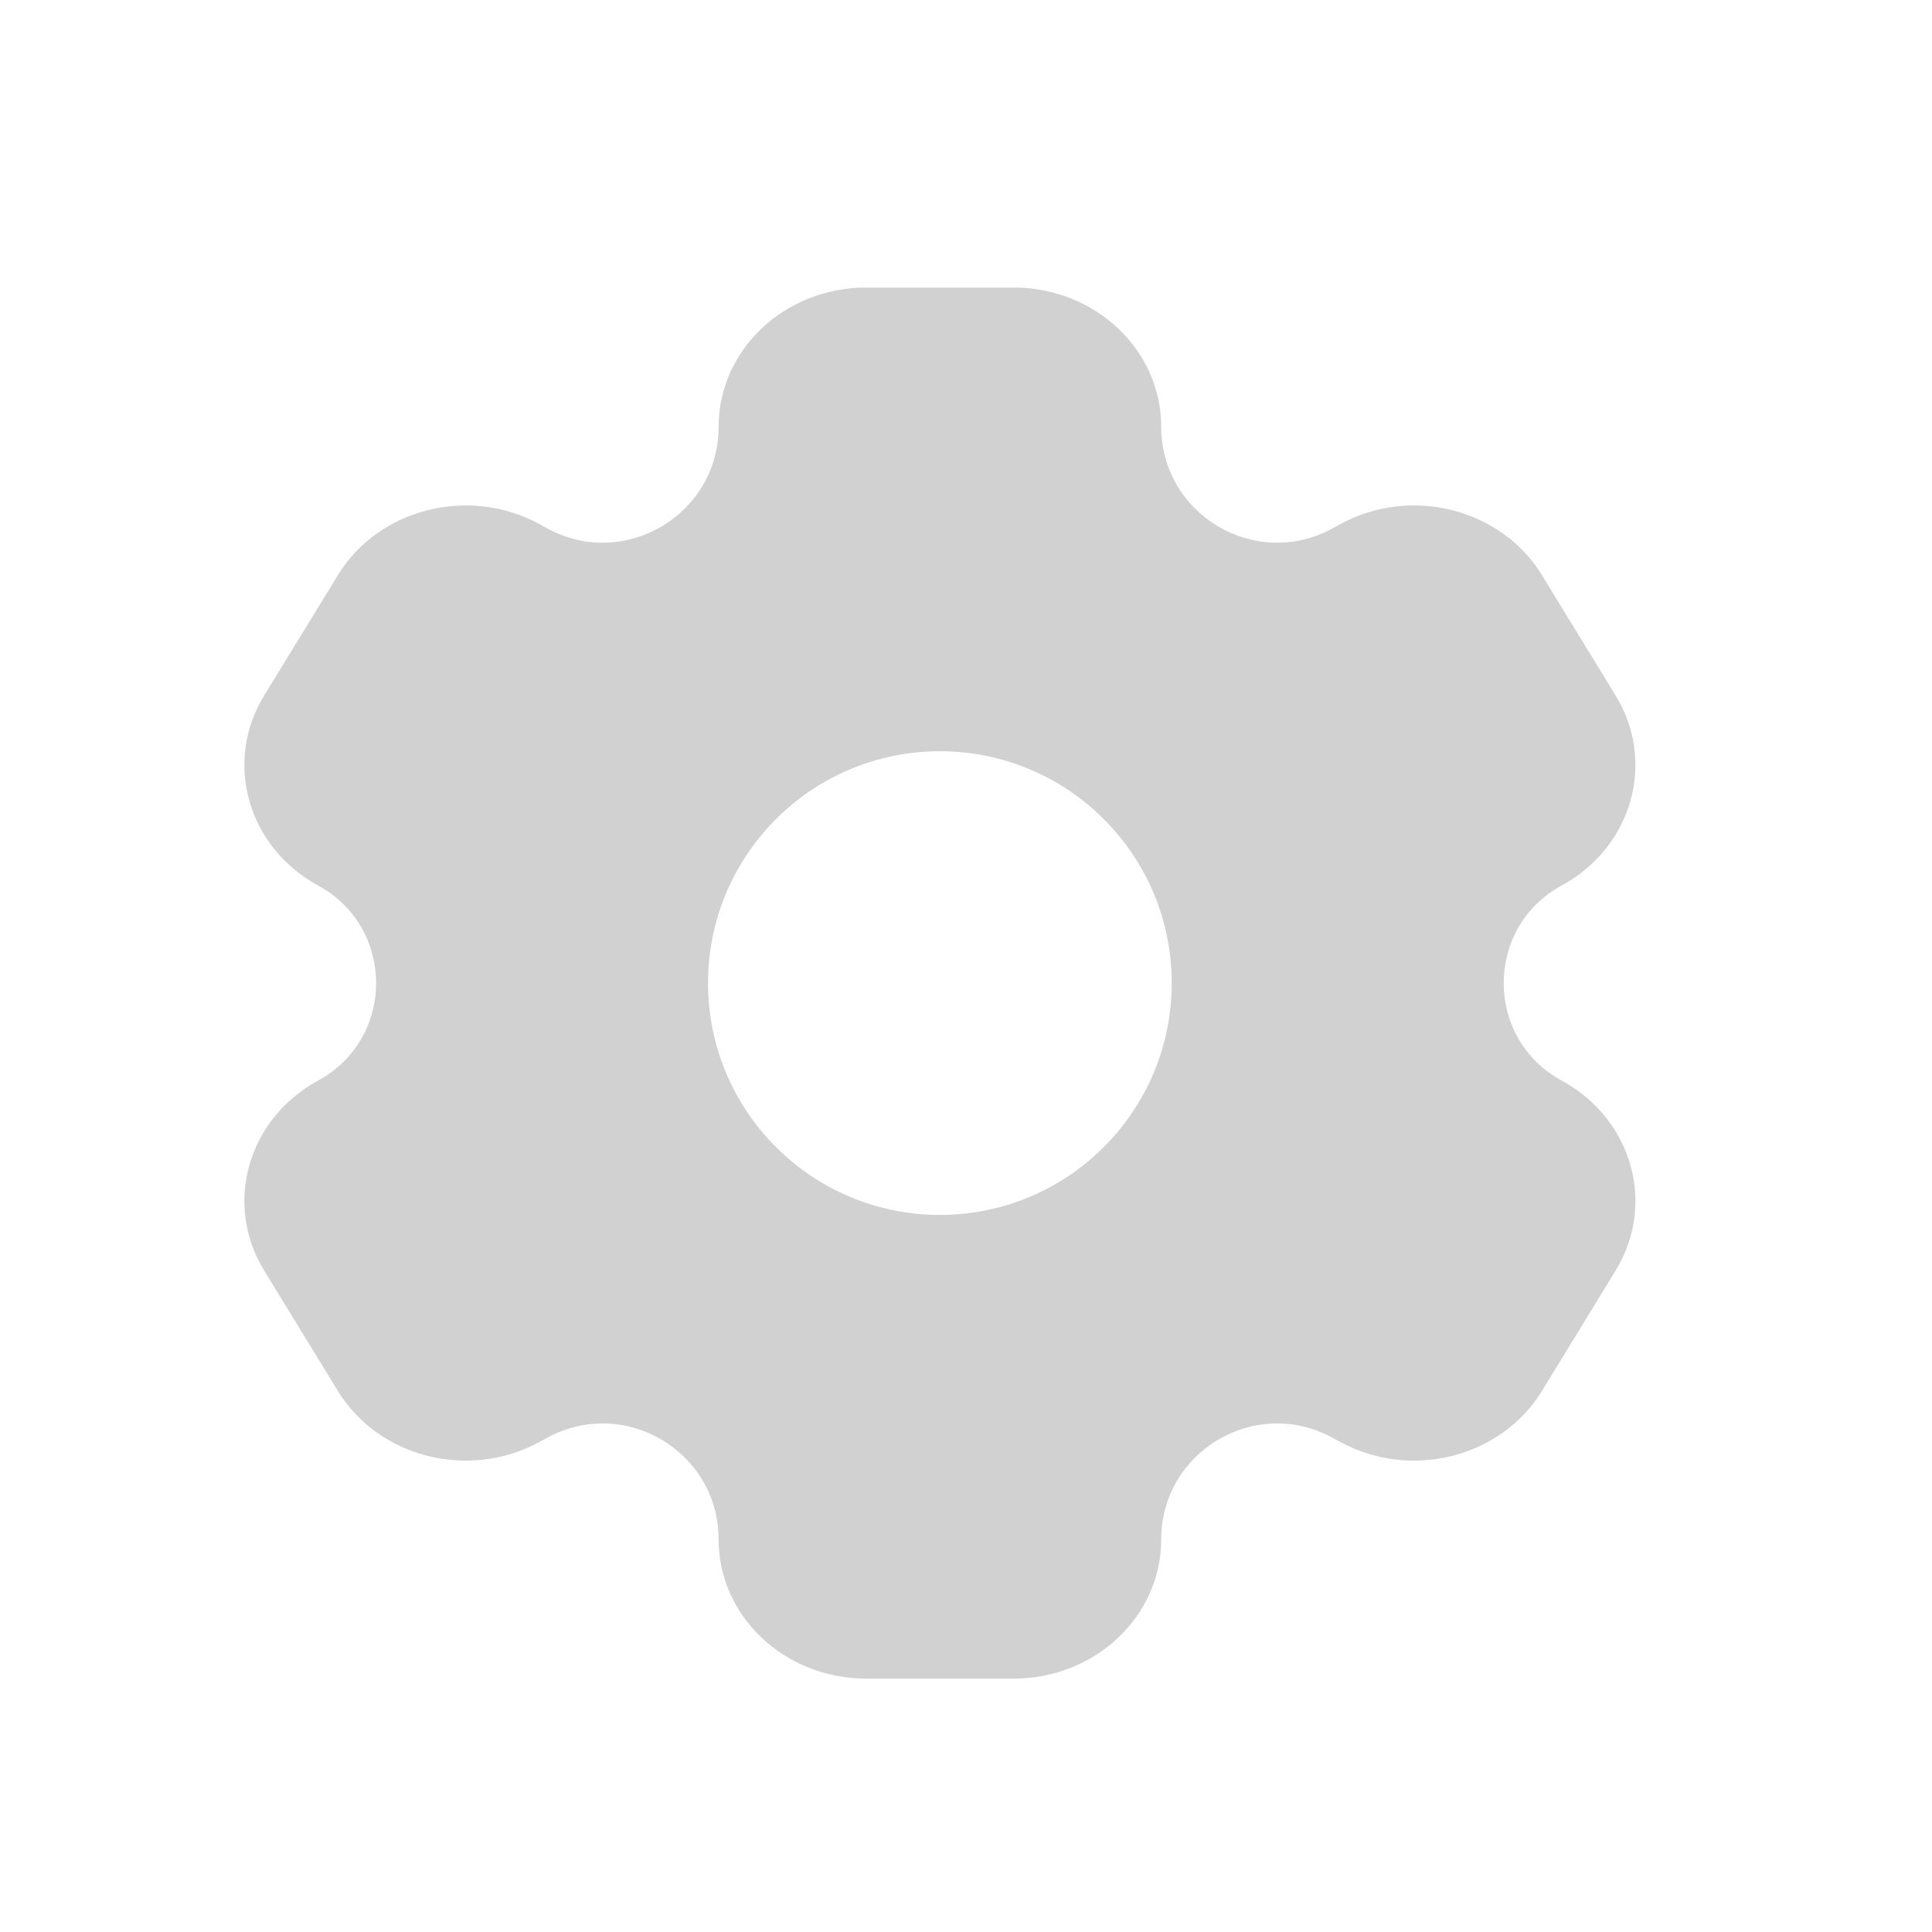 <svg width="25" height="25" viewBox="0 0 25 25" fill="none" xmlns="http://www.w3.org/2000/svg">
<path fill-rule="evenodd" clip-rule="evenodd" d="M11.208 3.721H13.117C14.171 3.721 15.026 4.527 15.026 5.521C15.026 6.658 16.243 7.382 17.242 6.838L17.344 6.782C18.257 6.285 19.424 6.58 19.952 7.441L20.906 9C21.433 9.861 21.121 10.962 20.207 11.459C19.208 12.003 19.208 13.438 20.207 13.982C21.121 14.479 21.433 15.58 20.906 16.441L19.952 18C19.424 18.861 18.257 19.156 17.344 18.659L17.242 18.604C16.243 18.06 15.026 18.783 15.026 19.921C15.026 20.915 14.171 21.721 13.117 21.721H11.208C10.153 21.721 9.299 20.915 9.299 19.921C9.299 18.783 8.082 18.06 7.082 18.604L6.981 18.659C6.068 19.156 4.9 18.861 4.373 18L3.418 16.441C2.891 15.58 3.204 14.479 4.117 13.982C5.117 13.438 5.117 12.003 4.117 11.459C3.204 10.962 2.891 9.861 3.418 9L4.373 7.441C4.9 6.58 6.068 6.285 6.981 6.782L7.082 6.838C8.082 7.382 9.299 6.658 9.299 5.521C9.299 4.527 10.153 3.721 11.208 3.721ZM12.162 15.721C13.819 15.721 15.162 14.378 15.162 12.721C15.162 11.064 13.819 9.721 12.162 9.721C10.505 9.721 9.162 11.064 9.162 12.721C9.162 14.378 10.505 15.721 12.162 15.721Z" fill="#D1D1D1"/>
</svg>

